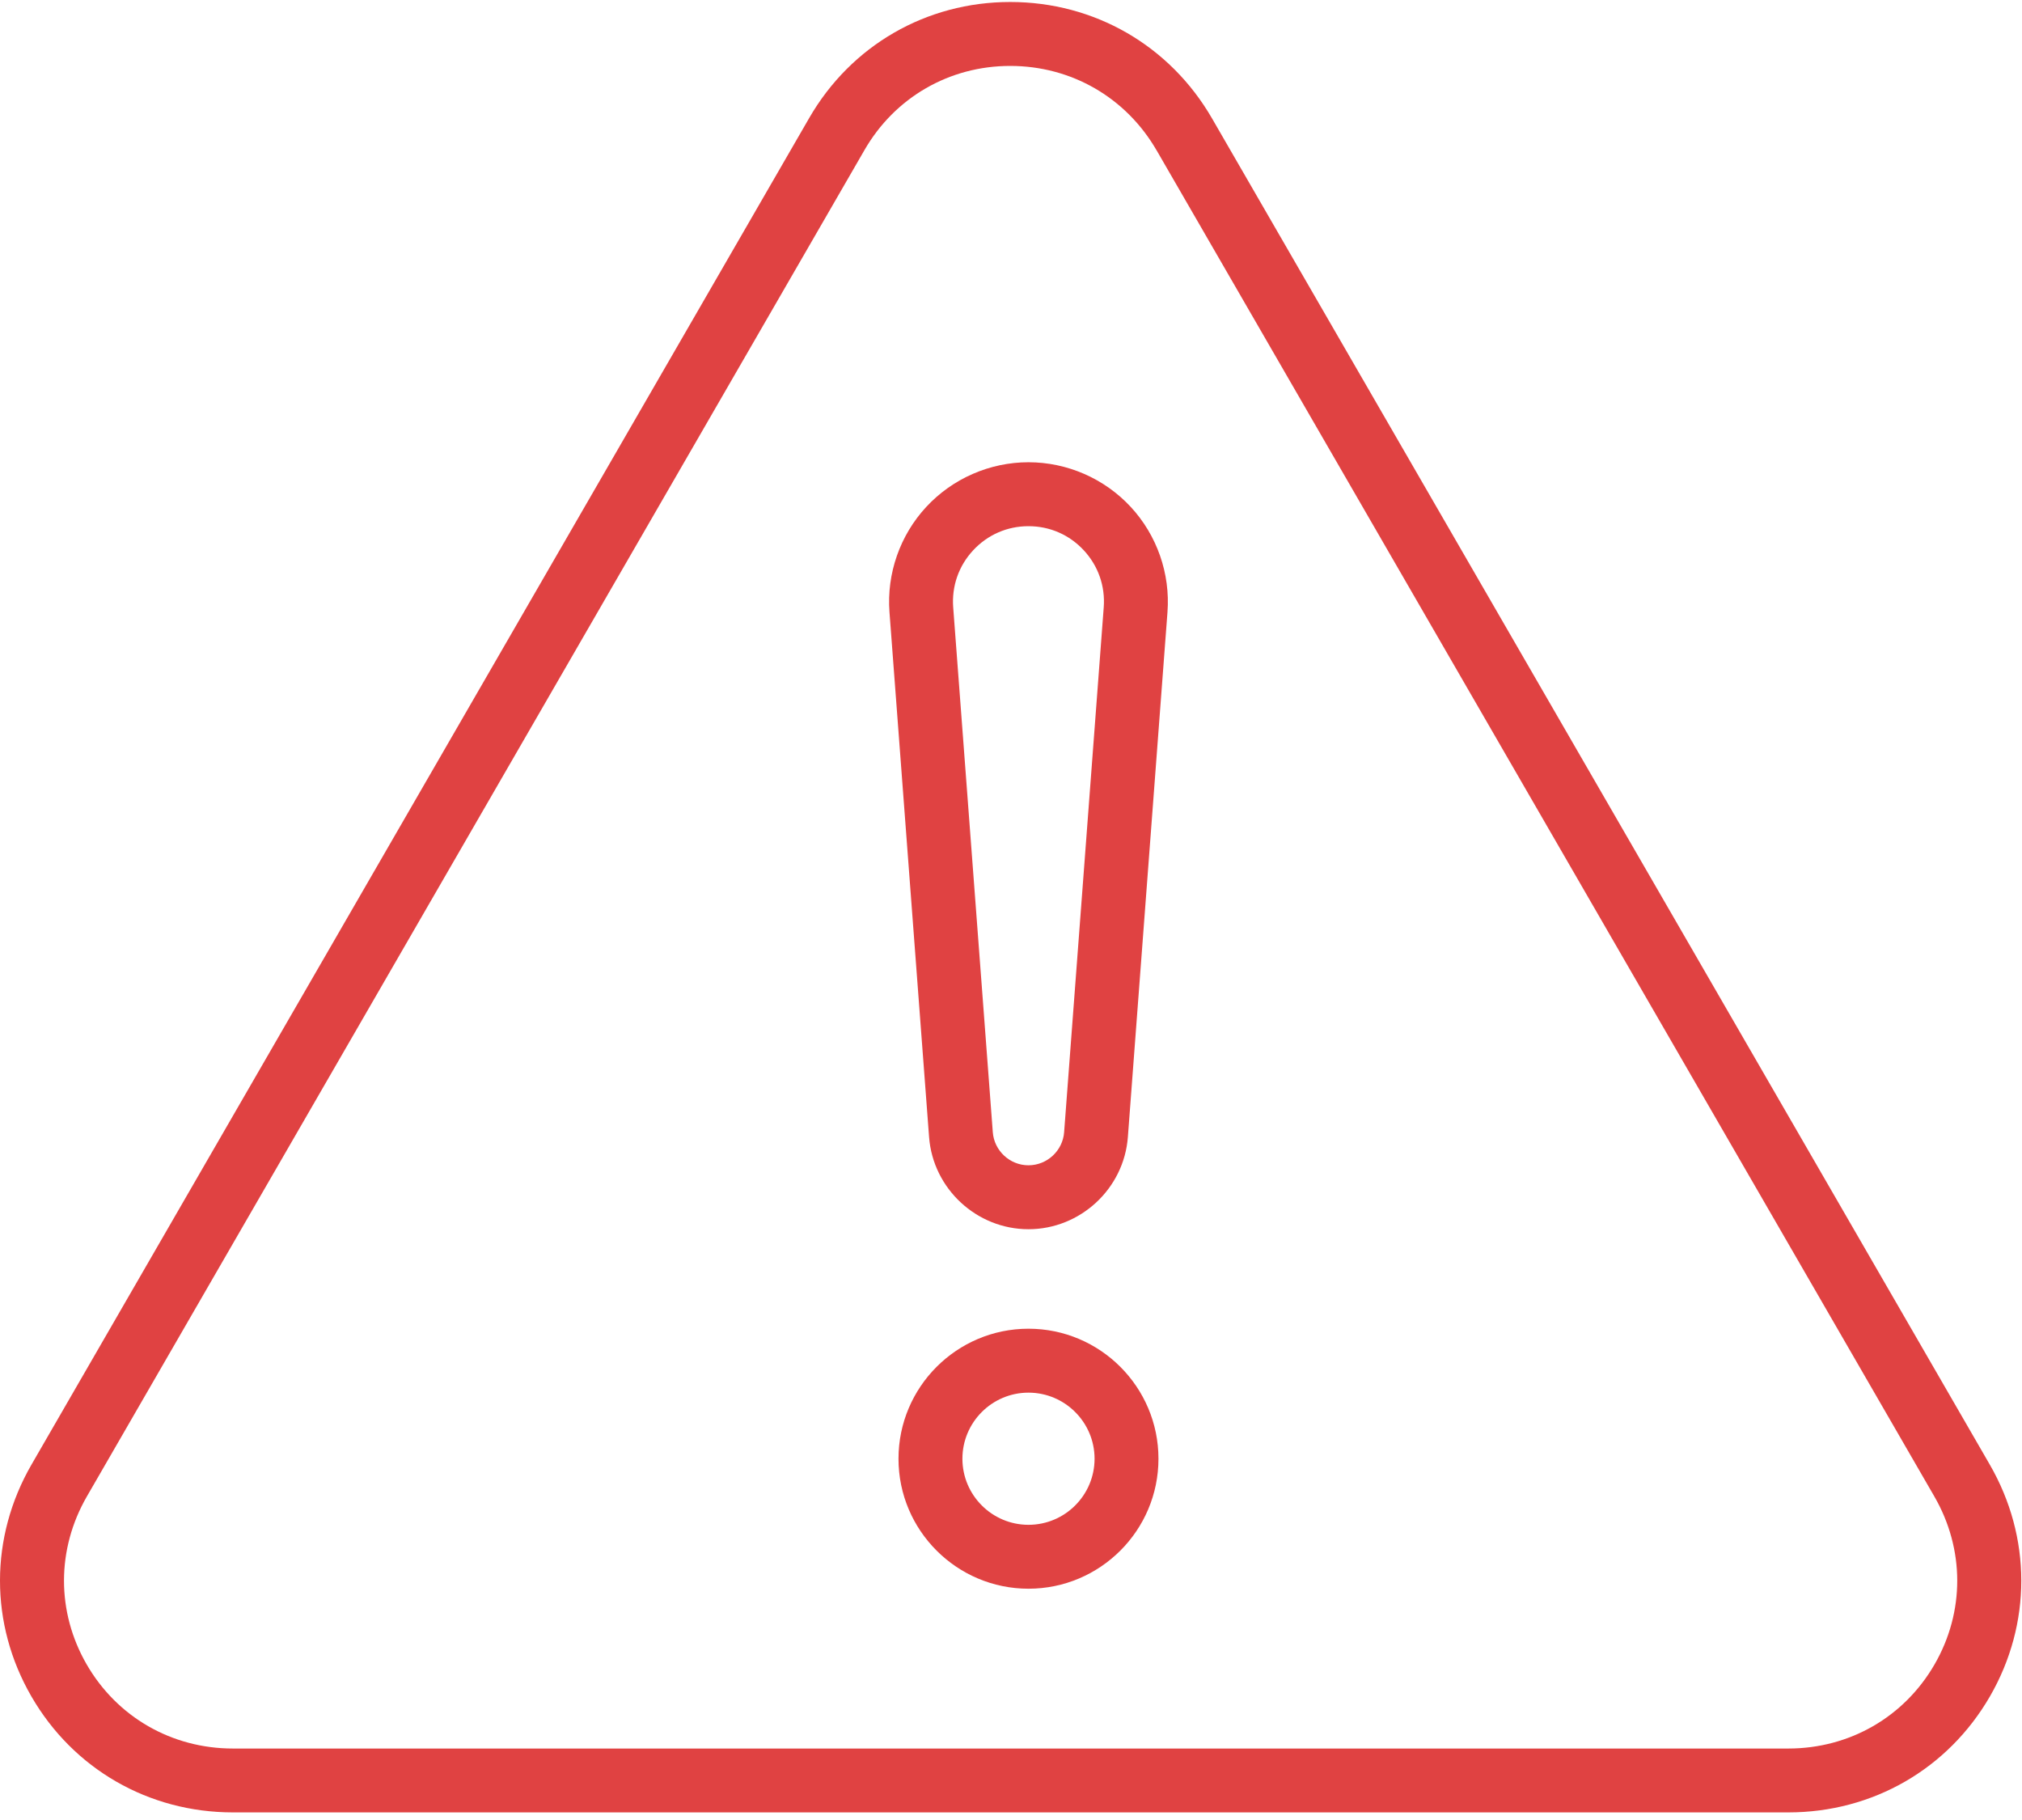<?xml version="1.0" encoding="UTF-8"?>
<svg width="70px" height="63px" viewBox="0 0 70 63" version="1.1" xmlns="http://www.w3.org/2000/svg" xmlns:xlink="http://www.w3.org/1999/xlink">
    <!-- Generator: Sketch 52.2 (67145) - http://www.bohemiancoding.com/sketch -->
    <title>warning (1)</title>
    <desc>Created with Sketch.</desc>
    <g id="Page-1" stroke="none" stroke-width="1" fill="none" fill-rule="evenodd">
        <g id="Одиночный-вебинар" transform="translate(-993, -2042)" fill="#E04242" fill-rule="nonzero">
            <g id="Group-2" transform="translate(943, 2016)">
                <g id="warning-(1)" transform="translate(50, 26)">
                    <path d="M61.91,62.737 L8.065,62.737 C5.147,62.737 2.537,61.235 1.084,58.718 C-0.364,56.21 -0.361,53.211 1.091,50.697 L28.014,4.085 C29.466,1.57 32.068,0.069 34.973,0.069 C37.89,0.069 40.503,1.577 41.963,4.105 L68.884,50.697 C70.337,53.211 70.339,56.21 68.892,58.718 C67.437,61.235 64.829,62.737 61.91,62.737 Z M34.972,2.282 C32.867,2.282 30.981,3.37 29.929,5.192 L3.006,51.803 C1.955,53.626 1.952,55.797 2.999,57.612 C4.052,59.437 5.946,60.526 8.064,60.526 L61.91,60.526 C64.027,60.526 65.921,59.437 66.974,57.612 C68.022,55.797 68.019,53.626 66.967,51.803 L40.045,5.211 C40.045,5.211 40.045,5.211 40.044,5.211 C38.986,3.377 37.089,2.282 34.972,2.282 Z" id="Shape"></path>
                    <path d="M35.605,54.994 C33.125,54.994 31.105,52.977 31.105,50.495 C31.105,48.013 33.124,45.994 35.605,45.994 C38.086,45.994 40.105,48.013 40.105,50.495 C40.105,52.977 38.086,54.994 35.605,54.994 Z M35.605,48.207 C34.344,48.207 33.318,49.233 33.318,50.495 C33.318,51.756 34.344,52.782 35.605,52.782 C36.867,52.782 37.893,51.756 37.893,50.495 C37.893,49.233 36.866,48.207 35.605,48.207 Z" id="Shape"></path>
                    <path d="M35.605,42.55 C33.811,42.55 32.299,41.148 32.164,39.359 L30.793,21.191 C30.692,19.855 31.157,18.527 32.067,17.546 C32.977,16.564 34.267,16.001 35.605,16.001 C36.944,16.001 38.234,16.564 39.144,17.546 C40.054,18.527 40.518,19.855 40.417,21.191 L39.046,39.359 C38.911,41.148 37.4,42.55 35.605,42.55 Z M35.605,18.214 C34.87,18.214 34.189,18.511 33.689,19.05 C33.188,19.591 32.944,20.291 32.999,21.025 L34.37,39.193 C34.419,39.834 34.961,40.337 35.604,40.337 C36.249,40.337 36.791,39.834 36.839,39.193 L38.21,21.025 C38.266,20.291 38.021,19.59 37.521,19.05 C37.022,18.511 36.341,18.214 35.605,18.214 Z" id="Shape"></path>
                </g>
            </g>
        </g>
    </g>
</svg>